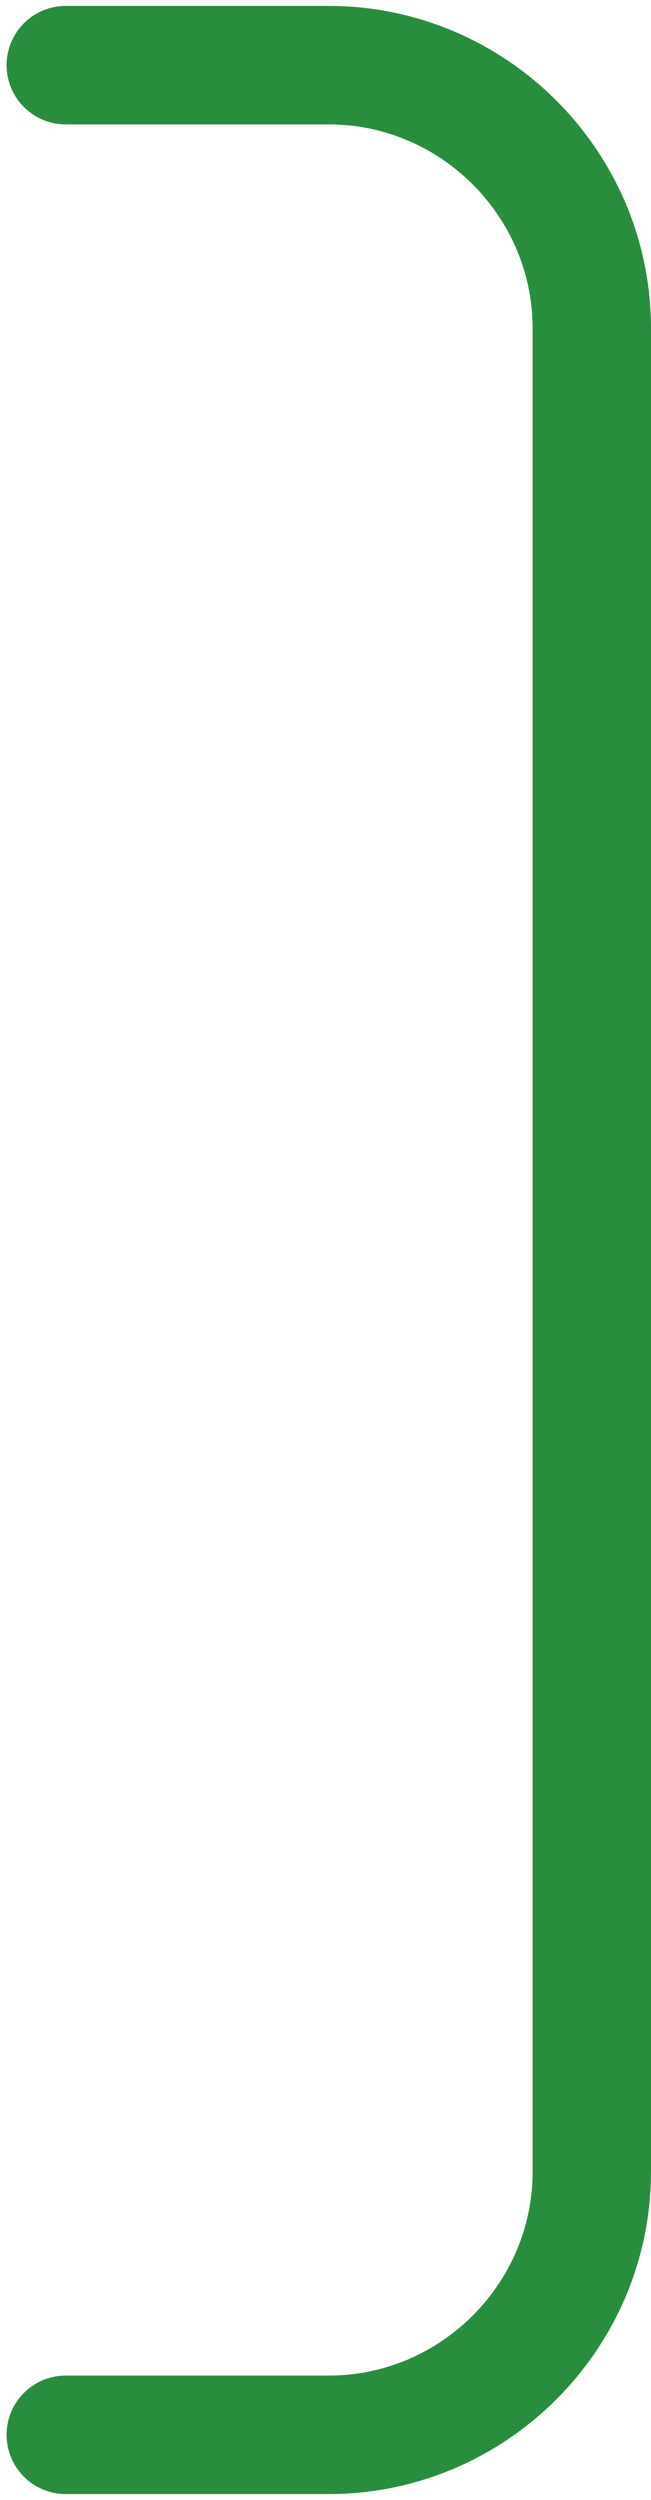<svg width="55" height="211" viewBox="0 0 55 211" fill="none" xmlns="http://www.w3.org/2000/svg">
<path d="M5.556 205.5H27.778C40 205.5 50 195.5 50 183.278V27.722C50 15.5 40 5.5 27.778 5.5H5.556" stroke="#288E3E" stroke-width="10" stroke-linecap="round" stroke-linejoin="round"/>
</svg>
